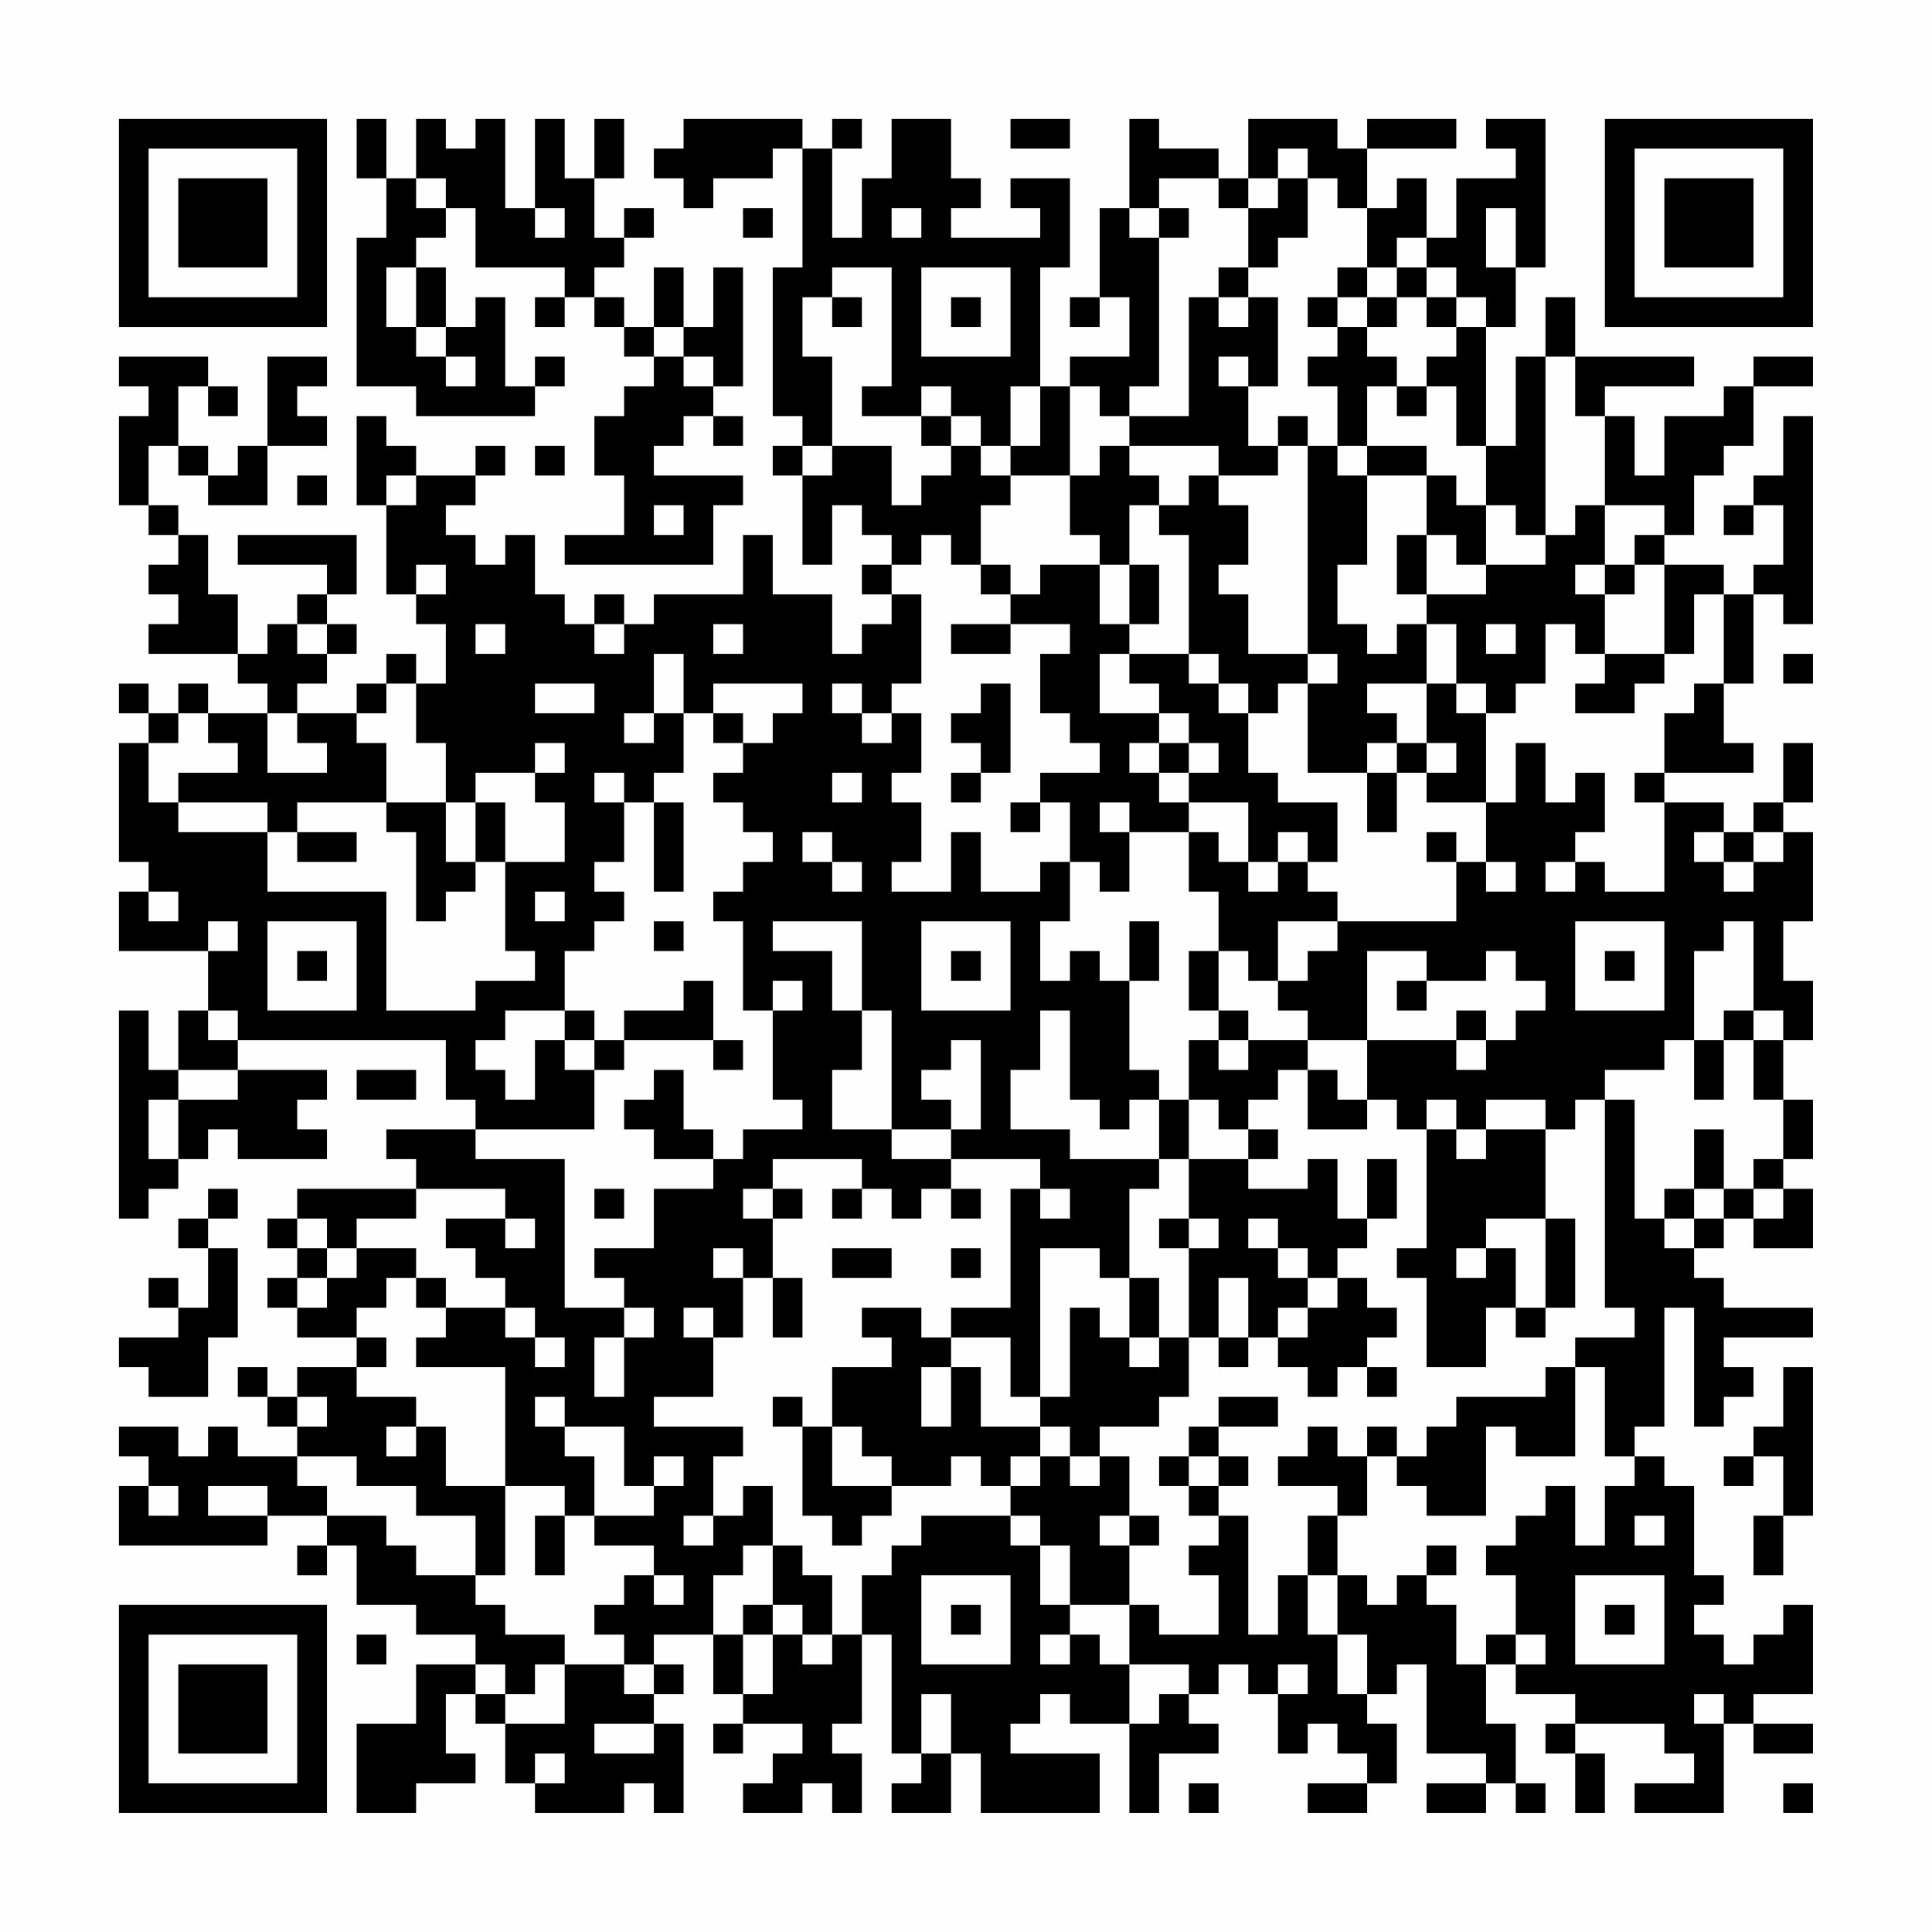 <?xml version="1.0" encoding="UTF-8"?>
<svg xmlns="http://www.w3.org/2000/svg" version="1.1" width="300" height="300" viewBox="0 0 300 300"><rect x="0" y="0" width="300" height="300" fill="#fefefe"/><g transform="scale(4.615)"><g transform="translate(4,4)"><path fill-rule="evenodd" d="M8 0L8 2L9 2L9 4L8 4L8 9L10 9L10 10L14 10L14 9L15 9L15 8L14 8L14 9L13 9L13 6L12 6L12 7L11 7L11 5L10 5L10 4L11 4L11 3L12 3L12 5L15 5L15 6L14 6L14 7L15 7L15 6L16 6L16 7L17 7L17 8L18 8L18 9L17 9L17 10L16 10L16 12L17 12L17 14L15 14L15 15L20 15L20 13L21 13L21 12L18 12L18 11L19 11L19 10L20 10L20 11L21 11L21 10L20 10L20 9L21 9L21 5L20 5L20 7L19 7L19 5L18 5L18 7L17 7L17 6L16 6L16 5L17 5L17 4L18 4L18 3L17 3L17 4L16 4L16 2L17 2L17 0L16 0L16 2L15 2L15 0L14 0L14 3L13 3L13 0L12 0L12 1L11 1L11 0L10 0L10 2L9 2L9 0ZM19 0L19 1L18 1L18 2L19 2L19 3L20 3L20 2L22 2L22 1L23 1L23 5L22 5L22 10L23 10L23 11L22 11L22 12L23 12L23 15L24 15L24 13L25 13L25 14L26 14L26 15L25 15L25 16L26 16L26 17L25 17L25 18L24 18L24 16L22 16L22 14L21 14L21 16L18 16L18 17L17 17L17 16L16 16L16 17L15 17L15 16L14 16L14 14L13 14L13 15L12 15L12 14L11 14L11 13L12 13L12 12L13 12L13 11L12 11L12 12L10 12L10 11L9 11L9 10L8 10L8 13L9 13L9 16L10 16L10 17L11 17L11 19L10 19L10 18L9 18L9 19L8 19L8 20L6 20L6 19L7 19L7 18L8 18L8 17L7 17L7 16L8 16L8 14L4 14L4 15L7 15L7 16L6 16L6 17L5 17L5 18L4 18L4 16L3 16L3 14L2 14L2 13L1 13L1 11L2 11L2 12L3 12L3 13L5 13L5 11L7 11L7 10L6 10L6 9L7 9L7 8L5 8L5 11L4 11L4 12L3 12L3 11L2 11L2 9L3 9L3 10L4 10L4 9L3 9L3 8L0 8L0 9L1 9L1 10L0 10L0 13L1 13L1 14L2 14L2 15L1 15L1 16L2 16L2 17L1 17L1 18L4 18L4 19L5 19L5 20L3 20L3 19L2 19L2 20L1 20L1 19L0 19L0 20L1 20L1 21L0 21L0 25L1 25L1 26L0 26L0 28L3 28L3 30L2 30L2 32L1 32L1 30L0 30L0 37L1 37L1 36L2 36L2 35L3 35L3 34L4 34L4 35L7 35L7 34L6 34L6 33L7 33L7 32L4 32L4 31L11 31L11 33L12 33L12 34L9 34L9 35L10 35L10 36L6 36L6 37L5 37L5 38L6 38L6 39L5 39L5 40L6 40L6 41L8 41L8 42L6 42L6 43L5 43L5 42L4 42L4 43L5 43L5 44L6 44L6 45L4 45L4 44L3 44L3 45L2 45L2 44L0 44L0 45L1 45L1 46L0 46L0 48L5 48L5 47L7 47L7 48L6 48L6 49L7 49L7 48L8 48L8 50L10 50L10 51L12 51L12 52L10 52L10 54L8 54L8 57L10 57L10 56L12 56L12 55L11 55L11 53L12 53L12 54L13 54L13 56L14 56L14 57L17 57L17 56L18 56L18 57L19 57L19 54L18 54L18 53L19 53L19 52L18 52L18 51L20 51L20 53L21 53L21 54L20 54L20 55L21 55L21 54L23 54L23 55L22 55L22 56L21 56L21 57L23 57L23 56L24 56L24 57L25 57L25 55L24 55L24 54L25 54L25 51L26 51L26 55L27 55L27 56L26 56L26 57L28 57L28 55L29 55L29 57L33 57L33 55L30 55L30 54L31 54L31 53L32 53L32 54L34 54L34 57L35 57L35 55L37 55L37 54L36 54L36 53L37 53L37 52L38 52L38 53L39 53L39 55L40 55L40 54L41 54L41 55L42 55L42 56L40 56L40 57L42 57L42 56L43 56L43 54L42 54L42 53L43 53L43 52L44 52L44 55L46 55L46 56L44 56L44 57L46 57L46 56L47 56L47 57L48 57L48 56L47 56L47 54L46 54L46 52L47 52L47 53L49 53L49 54L48 54L48 55L49 55L49 57L50 57L50 55L49 55L49 54L52 54L52 55L53 55L53 56L51 56L51 57L54 57L54 54L55 54L55 55L57 55L57 54L55 54L55 53L57 53L57 50L56 50L56 51L55 51L55 52L54 52L54 51L53 51L53 50L54 50L54 49L53 49L53 46L52 46L52 45L51 45L51 44L52 44L52 40L53 40L53 44L54 44L54 43L55 43L55 42L54 42L54 41L57 41L57 40L54 40L54 39L53 39L53 38L54 38L54 37L55 37L55 38L57 38L57 36L56 36L56 35L57 35L57 33L56 33L56 31L57 31L57 29L56 29L56 27L57 27L57 24L56 24L56 23L57 23L57 21L56 21L56 23L55 23L55 24L54 24L54 23L52 23L52 22L55 22L55 21L54 21L54 19L55 19L55 16L56 16L56 17L57 17L57 10L56 10L56 12L55 12L55 13L54 13L54 14L55 14L55 13L56 13L56 15L55 15L55 16L54 16L54 15L52 15L52 14L53 14L53 12L54 12L54 11L55 11L55 9L57 9L57 8L55 8L55 9L54 9L54 10L52 10L52 12L51 12L51 10L50 10L50 9L53 9L53 8L49 8L49 6L48 6L48 8L47 8L47 11L46 11L46 7L47 7L47 5L48 5L48 0L46 0L46 1L47 1L47 2L45 2L45 4L44 4L44 2L43 2L43 3L42 3L42 1L45 1L45 0L42 0L42 1L41 1L41 0L38 0L38 2L37 2L37 1L35 1L35 0L34 0L34 3L33 3L33 6L32 6L32 7L33 7L33 6L34 6L34 8L32 8L32 9L31 9L31 5L32 5L32 2L30 2L30 3L31 3L31 4L28 4L28 3L29 3L29 2L28 2L28 0L26 0L26 2L25 2L25 4L24 4L24 1L25 1L25 0L24 0L24 1L23 1L23 0ZM30 0L30 1L32 1L32 0ZM39 1L39 2L38 2L38 3L37 3L37 2L35 2L35 3L34 3L34 4L35 4L35 9L34 9L34 10L33 10L33 9L32 9L32 12L30 12L30 11L31 11L31 9L30 9L30 11L29 11L29 10L28 10L28 9L27 9L27 10L25 10L25 9L26 9L26 5L24 5L24 6L23 6L23 8L24 8L24 11L23 11L23 12L24 12L24 11L26 11L26 13L27 13L27 12L28 12L28 11L29 11L29 12L30 12L30 13L29 13L29 15L28 15L28 14L27 14L27 15L26 15L26 16L27 16L27 19L26 19L26 20L25 20L25 19L24 19L24 20L25 20L25 21L26 21L26 20L27 20L27 22L26 22L26 23L27 23L27 25L26 25L26 26L28 26L28 24L29 24L29 26L31 26L31 25L32 25L32 27L31 27L31 29L32 29L32 28L33 28L33 29L34 29L34 32L35 32L35 33L34 33L34 34L33 34L33 33L32 33L32 30L31 30L31 32L30 32L30 34L32 34L32 35L35 35L35 36L34 36L34 39L33 39L33 38L31 38L31 43L30 43L30 41L28 41L28 40L30 40L30 36L31 36L31 37L32 37L32 36L31 36L31 35L28 35L28 34L29 34L29 31L28 31L28 32L27 32L27 33L28 33L28 34L26 34L26 30L25 30L25 27L22 27L22 28L24 28L24 30L25 30L25 32L24 32L24 34L26 34L26 35L28 35L28 36L27 36L27 37L26 37L26 36L25 36L25 35L22 35L22 36L21 36L21 37L22 37L22 39L21 39L21 38L20 38L20 39L21 39L21 41L20 41L20 40L19 40L19 41L20 41L20 43L18 43L18 44L21 44L21 45L20 45L20 47L19 47L19 48L20 48L20 47L21 47L21 46L22 46L22 48L21 48L21 49L20 49L20 51L21 51L21 53L22 53L22 51L23 51L23 52L24 52L24 51L25 51L25 49L26 49L26 48L27 48L27 47L30 47L30 48L31 48L31 50L32 50L32 51L31 51L31 52L32 52L32 51L33 51L33 52L34 52L34 54L35 54L35 53L36 53L36 52L34 52L34 50L35 50L35 51L37 51L37 49L36 49L36 48L37 48L37 47L38 47L38 51L39 51L39 49L40 49L40 51L41 51L41 53L42 53L42 51L41 51L41 49L42 49L42 50L43 50L43 49L44 49L44 50L45 50L45 52L46 52L46 51L47 51L47 52L48 52L48 51L47 51L47 49L46 49L46 48L47 48L47 47L48 47L48 46L49 46L49 48L50 48L50 46L51 46L51 45L50 45L50 42L49 42L49 41L51 41L51 40L50 40L50 33L51 33L51 37L52 37L52 38L53 38L53 37L54 37L54 36L55 36L55 37L56 37L56 36L55 36L55 35L56 35L56 33L55 33L55 31L56 31L56 30L55 30L55 27L54 27L54 28L53 28L53 31L52 31L52 32L50 32L50 33L49 33L49 34L48 34L48 33L46 33L46 34L45 34L45 33L44 33L44 34L43 34L43 33L42 33L42 31L45 31L45 32L46 32L46 31L47 31L47 30L48 30L48 29L47 29L47 28L46 28L46 29L44 29L44 28L42 28L42 31L40 31L40 30L39 30L39 29L40 29L40 28L41 28L41 27L45 27L45 25L46 25L46 26L47 26L47 25L46 25L46 23L47 23L47 21L48 21L48 23L49 23L49 22L50 22L50 24L49 24L49 25L48 25L48 26L49 26L49 25L50 25L50 26L52 26L52 23L51 23L51 22L52 22L52 20L53 20L53 19L54 19L54 16L53 16L53 18L52 18L52 15L51 15L51 14L52 14L52 13L50 13L50 10L49 10L49 8L48 8L48 14L47 14L47 13L46 13L46 11L45 11L45 9L44 9L44 8L45 8L45 7L46 7L46 6L45 6L45 5L44 5L44 4L43 4L43 5L42 5L42 3L41 3L41 2L40 2L40 1ZM10 2L10 3L11 3L11 2ZM39 2L39 3L38 3L38 5L37 5L37 6L36 6L36 10L34 10L34 11L33 11L33 12L32 12L32 14L33 14L33 15L31 15L31 16L30 16L30 15L29 15L29 16L30 16L30 17L28 17L28 18L30 18L30 17L32 17L32 18L31 18L31 20L32 20L32 21L33 21L33 22L31 22L31 23L30 23L30 24L31 24L31 23L32 23L32 25L33 25L33 26L34 26L34 24L36 24L36 26L37 26L37 28L36 28L36 30L37 30L37 31L36 31L36 33L35 33L35 35L36 35L36 37L35 37L35 38L36 38L36 41L35 41L35 39L34 39L34 41L33 41L33 40L32 40L32 43L31 43L31 44L29 44L29 42L28 42L28 41L27 41L27 40L25 40L25 41L26 41L26 42L24 42L24 44L23 44L23 43L22 43L22 44L23 44L23 47L24 47L24 48L25 48L25 47L26 47L26 46L28 46L28 45L29 45L29 46L30 46L30 47L31 47L31 48L32 48L32 50L34 50L34 48L35 48L35 47L34 47L34 45L33 45L33 44L35 44L35 43L36 43L36 41L37 41L37 42L38 42L38 41L39 41L39 42L40 42L40 43L41 43L41 42L42 42L42 43L43 43L43 42L42 42L42 41L43 41L43 40L42 40L42 39L41 39L41 38L42 38L42 37L43 37L43 35L42 35L42 37L41 37L41 35L40 35L40 36L38 36L38 35L39 35L39 34L38 34L38 33L39 33L39 32L40 32L40 34L42 34L42 33L41 33L41 32L40 32L40 31L38 31L38 30L37 30L37 28L38 28L38 29L39 29L39 27L41 27L41 26L40 26L40 25L41 25L41 23L39 23L39 22L38 22L38 20L39 20L39 19L40 19L40 22L42 22L42 24L43 24L43 22L44 22L44 23L46 23L46 20L47 20L47 19L48 19L48 17L49 17L49 18L50 18L50 19L49 19L49 20L51 20L51 19L52 19L52 18L50 18L50 16L51 16L51 15L50 15L50 13L49 13L49 14L48 14L48 15L46 15L46 13L45 13L45 12L44 12L44 11L42 11L42 9L43 9L43 10L44 10L44 9L43 9L43 8L42 8L42 7L43 7L43 6L44 6L44 7L45 7L45 6L44 6L44 5L43 5L43 6L42 6L42 5L41 5L41 6L40 6L40 7L41 7L41 8L40 8L40 9L41 9L41 11L40 11L40 10L39 10L39 11L38 11L38 9L39 9L39 6L38 6L38 5L39 5L39 4L40 4L40 2ZM14 3L14 4L15 4L15 3ZM21 3L21 4L22 4L22 3ZM26 3L26 4L27 4L27 3ZM35 3L35 4L36 4L36 3ZM46 3L46 5L47 5L47 3ZM9 5L9 7L10 7L10 8L11 8L11 9L12 9L12 8L11 8L11 7L10 7L10 5ZM27 5L27 8L30 8L30 5ZM24 6L24 7L25 7L25 6ZM28 6L28 7L29 7L29 6ZM37 6L37 7L38 7L38 6ZM41 6L41 7L42 7L42 6ZM18 7L18 8L19 8L19 9L20 9L20 8L19 8L19 7ZM37 8L37 9L38 9L38 8ZM27 10L27 11L28 11L28 10ZM14 11L14 12L15 12L15 11ZM34 11L34 12L35 12L35 13L34 13L34 15L33 15L33 17L34 17L34 18L33 18L33 20L35 20L35 21L34 21L34 22L35 22L35 23L36 23L36 24L37 24L37 25L38 25L38 26L39 26L39 25L40 25L40 24L39 24L39 25L38 25L38 23L36 23L36 22L37 22L37 21L36 21L36 20L35 20L35 19L34 19L34 18L36 18L36 19L37 19L37 20L38 20L38 19L37 19L37 18L36 18L36 14L35 14L35 13L36 13L36 12L37 12L37 13L38 13L38 15L37 15L37 16L38 16L38 18L40 18L40 19L41 19L41 18L40 18L40 11L39 11L39 12L37 12L37 11ZM41 11L41 12L42 12L42 15L41 15L41 17L42 17L42 18L43 18L43 17L44 17L44 19L42 19L42 20L43 20L43 21L42 21L42 22L43 22L43 21L44 21L44 22L45 22L45 21L44 21L44 19L45 19L45 20L46 20L46 19L45 19L45 17L44 17L44 16L46 16L46 15L45 15L45 14L44 14L44 12L42 12L42 11ZM6 12L6 13L7 13L7 12ZM9 12L9 13L10 13L10 12ZM18 13L18 14L19 14L19 13ZM43 14L43 16L44 16L44 14ZM10 15L10 16L11 16L11 15ZM34 15L34 17L35 17L35 15ZM49 15L49 16L50 16L50 15ZM6 17L6 18L7 18L7 17ZM12 17L12 18L13 18L13 17ZM16 17L16 18L17 18L17 17ZM20 17L20 18L21 18L21 17ZM46 17L46 18L47 18L47 17ZM18 18L18 20L17 20L17 21L18 21L18 20L19 20L19 22L18 22L18 23L17 23L17 22L16 22L16 23L17 23L17 25L16 25L16 26L17 26L17 27L16 27L16 28L15 28L15 30L13 30L13 31L12 31L12 32L13 32L13 33L14 33L14 31L15 31L15 32L16 32L16 34L12 34L12 35L15 35L15 40L17 40L17 41L16 41L16 43L17 43L17 41L18 41L18 40L17 40L17 39L16 39L16 38L18 38L18 36L20 36L20 35L21 35L21 34L23 34L23 33L22 33L22 30L23 30L23 29L22 29L22 30L21 30L21 27L20 27L20 26L21 26L21 25L22 25L22 24L21 24L21 23L20 23L20 22L21 22L21 21L22 21L22 20L23 20L23 19L20 19L20 20L19 20L19 18ZM56 18L56 19L57 19L57 18ZM9 19L9 20L8 20L8 21L9 21L9 23L6 23L6 24L5 24L5 23L2 23L2 22L4 22L4 21L3 21L3 20L2 20L2 21L1 21L1 23L2 23L2 24L5 24L5 26L9 26L9 30L12 30L12 29L14 29L14 28L13 28L13 25L15 25L15 23L14 23L14 22L15 22L15 21L14 21L14 22L12 22L12 23L11 23L11 21L10 21L10 19ZM14 19L14 20L16 20L16 19ZM29 19L29 20L28 20L28 21L29 21L29 22L28 22L28 23L29 23L29 22L30 22L30 19ZM5 20L5 22L7 22L7 21L6 21L6 20ZM20 20L20 21L21 21L21 20ZM35 21L35 22L36 22L36 21ZM24 22L24 23L25 23L25 22ZM9 23L9 24L10 24L10 27L11 27L11 26L12 26L12 25L13 25L13 23L12 23L12 25L11 25L11 23ZM18 23L18 26L19 26L19 23ZM33 23L33 24L34 24L34 23ZM6 24L6 25L8 25L8 24ZM23 24L23 25L24 25L24 26L25 26L25 25L24 25L24 24ZM44 24L44 25L45 25L45 24ZM53 24L53 25L54 25L54 26L55 26L55 25L56 25L56 24L55 24L55 25L54 25L54 24ZM1 26L1 27L2 27L2 26ZM14 26L14 27L15 27L15 26ZM3 27L3 28L4 28L4 27ZM5 27L5 30L8 30L8 27ZM18 27L18 28L19 28L19 27ZM27 27L27 30L30 30L30 27ZM34 27L34 29L35 29L35 27ZM49 27L49 30L52 30L52 27ZM6 28L6 29L7 29L7 28ZM28 28L28 29L29 29L29 28ZM50 28L50 29L51 29L51 28ZM19 29L19 30L17 30L17 31L16 31L16 30L15 30L15 31L16 31L16 32L17 32L17 31L20 31L20 32L21 32L21 31L20 31L20 29ZM43 29L43 30L44 30L44 29ZM3 30L3 31L4 31L4 30ZM45 30L45 31L46 31L46 30ZM54 30L54 31L53 31L53 33L54 33L54 31L55 31L55 30ZM37 31L37 32L38 32L38 31ZM2 32L2 33L1 33L1 35L2 35L2 33L4 33L4 32ZM8 32L8 33L10 33L10 32ZM18 32L18 33L17 33L17 34L18 34L18 35L20 35L20 34L19 34L19 32ZM36 33L36 35L38 35L38 34L37 34L37 33ZM44 34L44 38L43 38L43 39L44 39L44 42L46 42L46 40L47 40L47 41L48 41L48 40L49 40L49 37L48 37L48 34L46 34L46 35L45 35L45 34ZM53 34L53 36L52 36L52 37L53 37L53 36L54 36L54 34ZM3 36L3 37L2 37L2 38L3 38L3 40L2 40L2 39L1 39L1 40L2 40L2 41L0 41L0 42L1 42L1 43L3 43L3 41L4 41L4 38L3 38L3 37L4 37L4 36ZM10 36L10 37L8 37L8 38L7 38L7 37L6 37L6 38L7 38L7 39L6 39L6 40L7 40L7 39L8 39L8 38L10 38L10 39L9 39L9 40L8 40L8 41L9 41L9 42L8 42L8 43L10 43L10 44L9 44L9 45L10 45L10 44L11 44L11 46L13 46L13 49L12 49L12 47L10 47L10 46L8 46L8 45L6 45L6 46L7 46L7 47L9 47L9 48L10 48L10 49L12 49L12 50L13 50L13 51L15 51L15 52L14 52L14 53L13 53L13 52L12 52L12 53L13 53L13 54L15 54L15 52L17 52L17 53L18 53L18 52L17 52L17 51L16 51L16 50L17 50L17 49L18 49L18 50L19 50L19 49L18 49L18 48L16 48L16 47L18 47L18 46L19 46L19 45L18 45L18 46L17 46L17 44L15 44L15 43L14 43L14 44L15 44L15 45L16 45L16 47L15 47L15 46L13 46L13 42L10 42L10 41L11 41L11 40L13 40L13 41L14 41L14 42L15 42L15 41L14 41L14 40L13 40L13 39L12 39L12 38L11 38L11 37L13 37L13 38L14 38L14 37L13 37L13 36ZM16 36L16 37L17 37L17 36ZM22 36L22 37L23 37L23 36ZM24 36L24 37L25 37L25 36ZM28 36L28 37L29 37L29 36ZM36 37L36 38L37 38L37 37ZM38 37L38 38L39 38L39 39L40 39L40 40L39 40L39 41L40 41L40 40L41 40L41 39L40 39L40 38L39 38L39 37ZM46 37L46 38L45 38L45 39L46 39L46 38L47 38L47 40L48 40L48 37ZM24 38L24 39L26 39L26 38ZM28 38L28 39L29 39L29 38ZM10 39L10 40L11 40L11 39ZM22 39L22 41L23 41L23 39ZM37 39L37 41L38 41L38 39ZM34 41L34 42L35 42L35 41ZM27 42L27 44L28 44L28 42ZM48 42L48 43L45 43L45 44L44 44L44 45L43 45L43 44L42 44L42 45L41 45L41 44L40 44L40 45L39 45L39 46L41 46L41 47L40 47L40 49L41 49L41 47L42 47L42 45L43 45L43 46L44 46L44 47L46 47L46 44L47 44L47 45L49 45L49 42ZM56 42L56 44L55 44L55 45L54 45L54 46L55 46L55 45L56 45L56 47L55 47L55 49L56 49L56 47L57 47L57 42ZM6 43L6 44L7 44L7 43ZM37 43L37 44L36 44L36 45L35 45L35 46L36 46L36 47L37 47L37 46L38 46L38 45L37 45L37 44L39 44L39 43ZM24 44L24 46L26 46L26 45L25 45L25 44ZM31 44L31 45L30 45L30 46L31 46L31 45L32 45L32 46L33 46L33 45L32 45L32 44ZM36 45L36 46L37 46L37 45ZM1 46L1 47L2 47L2 46ZM3 46L3 47L5 47L5 46ZM14 47L14 49L15 49L15 47ZM33 47L33 48L34 48L34 47ZM51 47L51 48L52 48L52 47ZM22 48L22 50L21 50L21 51L22 51L22 50L23 50L23 51L24 51L24 49L23 49L23 48ZM44 48L44 49L45 49L45 48ZM27 49L27 52L30 52L30 49ZM49 49L49 52L52 52L52 49ZM28 50L28 51L29 51L29 50ZM50 50L50 51L51 51L51 50ZM8 51L8 52L9 52L9 51ZM39 52L39 53L40 53L40 52ZM27 53L27 55L28 55L28 53ZM53 53L53 54L54 54L54 53ZM16 54L16 55L18 55L18 54ZM14 55L14 56L15 56L15 55ZM36 56L36 57L37 57L37 56ZM56 56L56 57L57 57L57 56ZM0 0L0 7L7 7L7 0ZM1 1L1 6L6 6L6 1ZM2 2L2 5L5 5L5 2ZM50 0L50 7L57 7L57 0ZM51 1L51 6L56 6L56 1ZM52 2L52 5L55 5L55 2ZM0 50L0 57L7 57L7 50ZM1 51L1 56L6 56L6 51ZM2 52L2 55L5 55L5 52Z" fill="#000000"/></g></g></svg>
